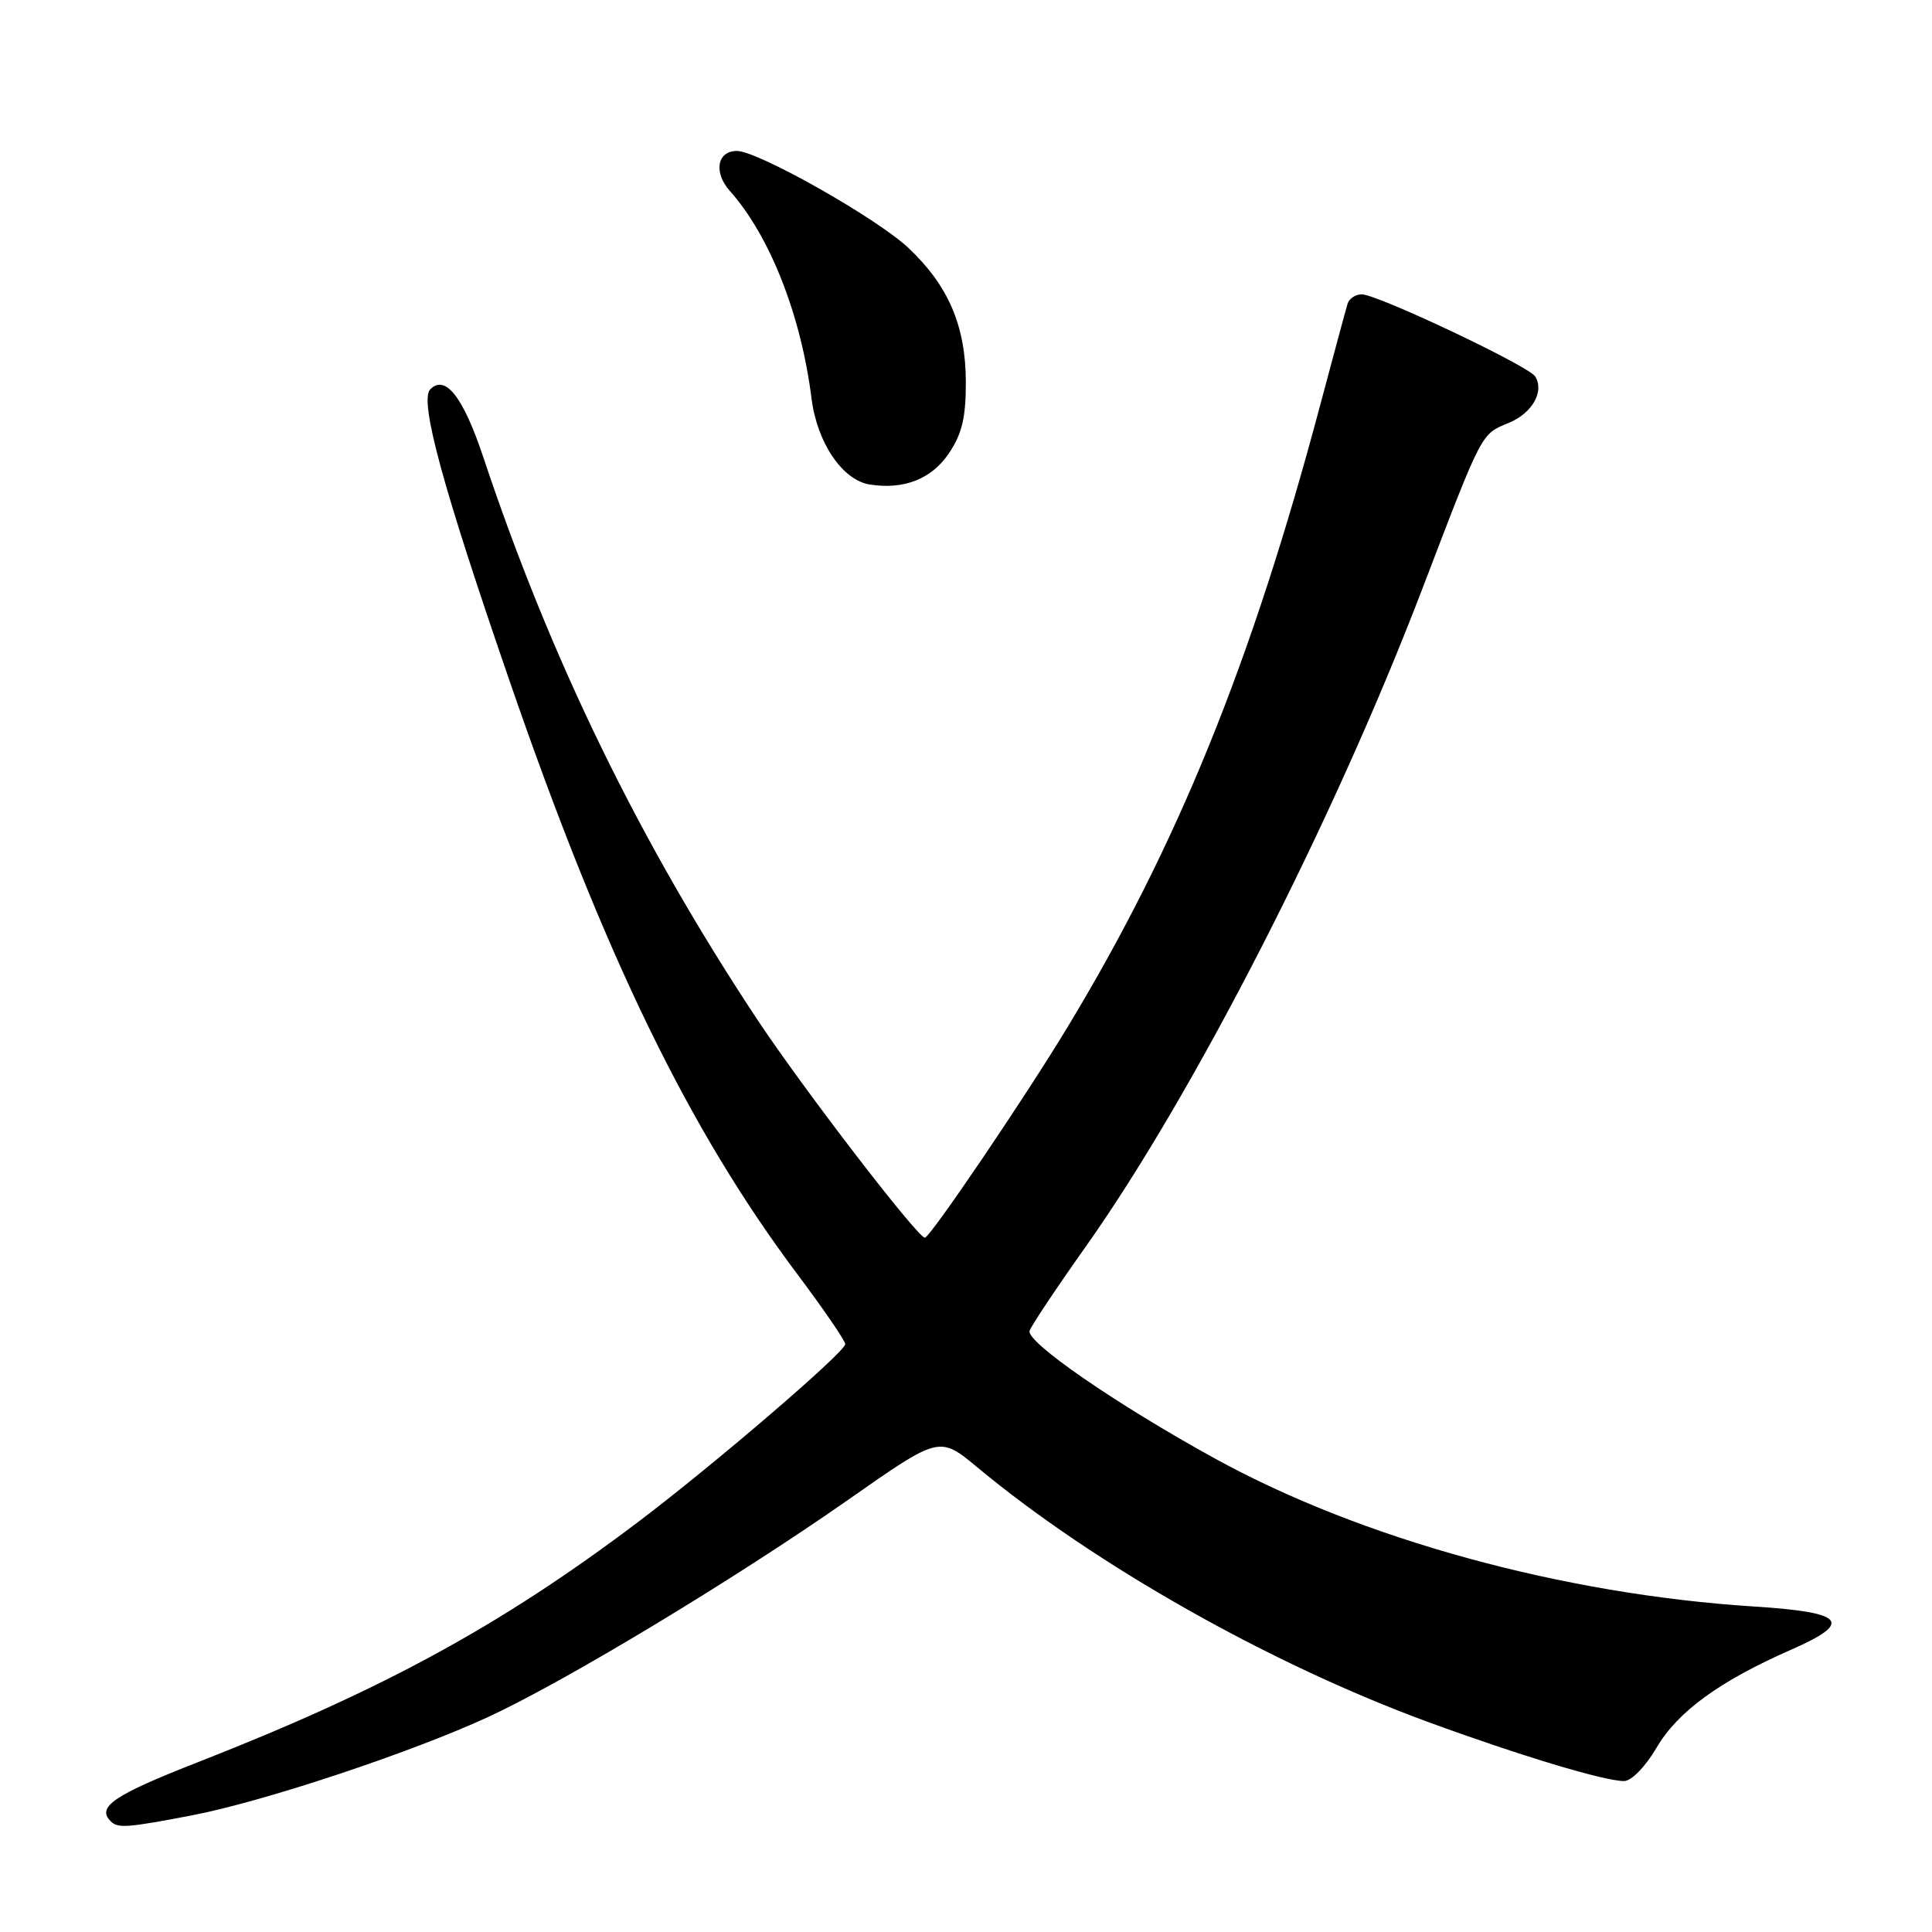 <?xml version="1.0" encoding="UTF-8" standalone="no"?>
<!DOCTYPE svg PUBLIC "-//W3C//DTD SVG 1.1//EN" "http://www.w3.org/Graphics/SVG/1.1/DTD/svg11.dtd" >
<svg xmlns="http://www.w3.org/2000/svg" xmlns:xlink="http://www.w3.org/1999/xlink" version="1.1" viewBox="0 0 256 256">
 <g >
 <path fill="currentColor"
d=" M 25.40 240.55 C 34.87 238.74 54.46 232.23 64.71 227.50 C 74.94 222.77 97.52 209.14 112.49 198.66 C 124.48 190.26 124.48 190.26 129.49 194.42 C 145.06 207.37 168.33 220.51 189.27 228.19 C 201.43 232.64 212.57 236.00 215.20 236.00 C 216.17 236.00 218.05 234.07 219.51 231.57 C 222.31 226.79 227.85 222.76 237.34 218.59 C 245.62 214.96 244.49 213.64 232.42 212.87 C 207.08 211.26 180.40 203.94 161.00 193.27 C 147.92 186.08 135.87 177.77 136.43 176.32 C 136.73 175.55 140.06 170.55 143.85 165.21 C 158.19 144.96 176.65 108.89 188.44 78.09 C 196.51 56.99 196.21 57.57 199.93 56.03 C 203.03 54.75 204.66 51.88 203.42 49.88 C 202.56 48.49 182.51 39.00 180.43 39.00 C 179.61 39.00 178.77 39.56 178.56 40.25 C 178.35 40.94 176.74 46.90 174.98 53.50 C 165.85 87.82 156.04 111.99 141.43 136.14 C 135.81 145.44 123.23 164.00 122.55 164.00 C 121.58 164.00 106.39 144.22 100.28 135.00 C 84.70 111.46 72.98 87.40 64.04 60.58 C 61.38 52.60 59.02 49.58 57.02 51.58 C 55.53 53.07 58.62 64.43 67.57 90.37 C 80.09 126.67 91.25 149.64 105.70 168.90 C 109.16 173.52 112.00 177.66 112.00 178.10 C 112.00 179.15 94.59 194.09 84.50 201.71 C 66.39 215.37 50.84 223.86 26.25 233.49 C 15.07 237.86 12.76 239.43 14.67 241.33 C 15.61 242.28 16.85 242.19 25.40 240.55 Z  M 125.74 60.06 C 127.48 57.47 127.99 55.31 127.98 50.60 C 127.95 43.17 125.68 37.86 120.37 32.85 C 116.20 28.92 100.42 20.00 97.64 20.00 C 95.02 20.00 94.52 22.85 96.71 25.30 C 102.01 31.25 106.14 41.74 107.53 52.79 C 108.27 58.69 111.65 63.65 115.28 64.21 C 119.82 64.90 123.45 63.46 125.74 60.06 Z "/>
</g>
</svg>
